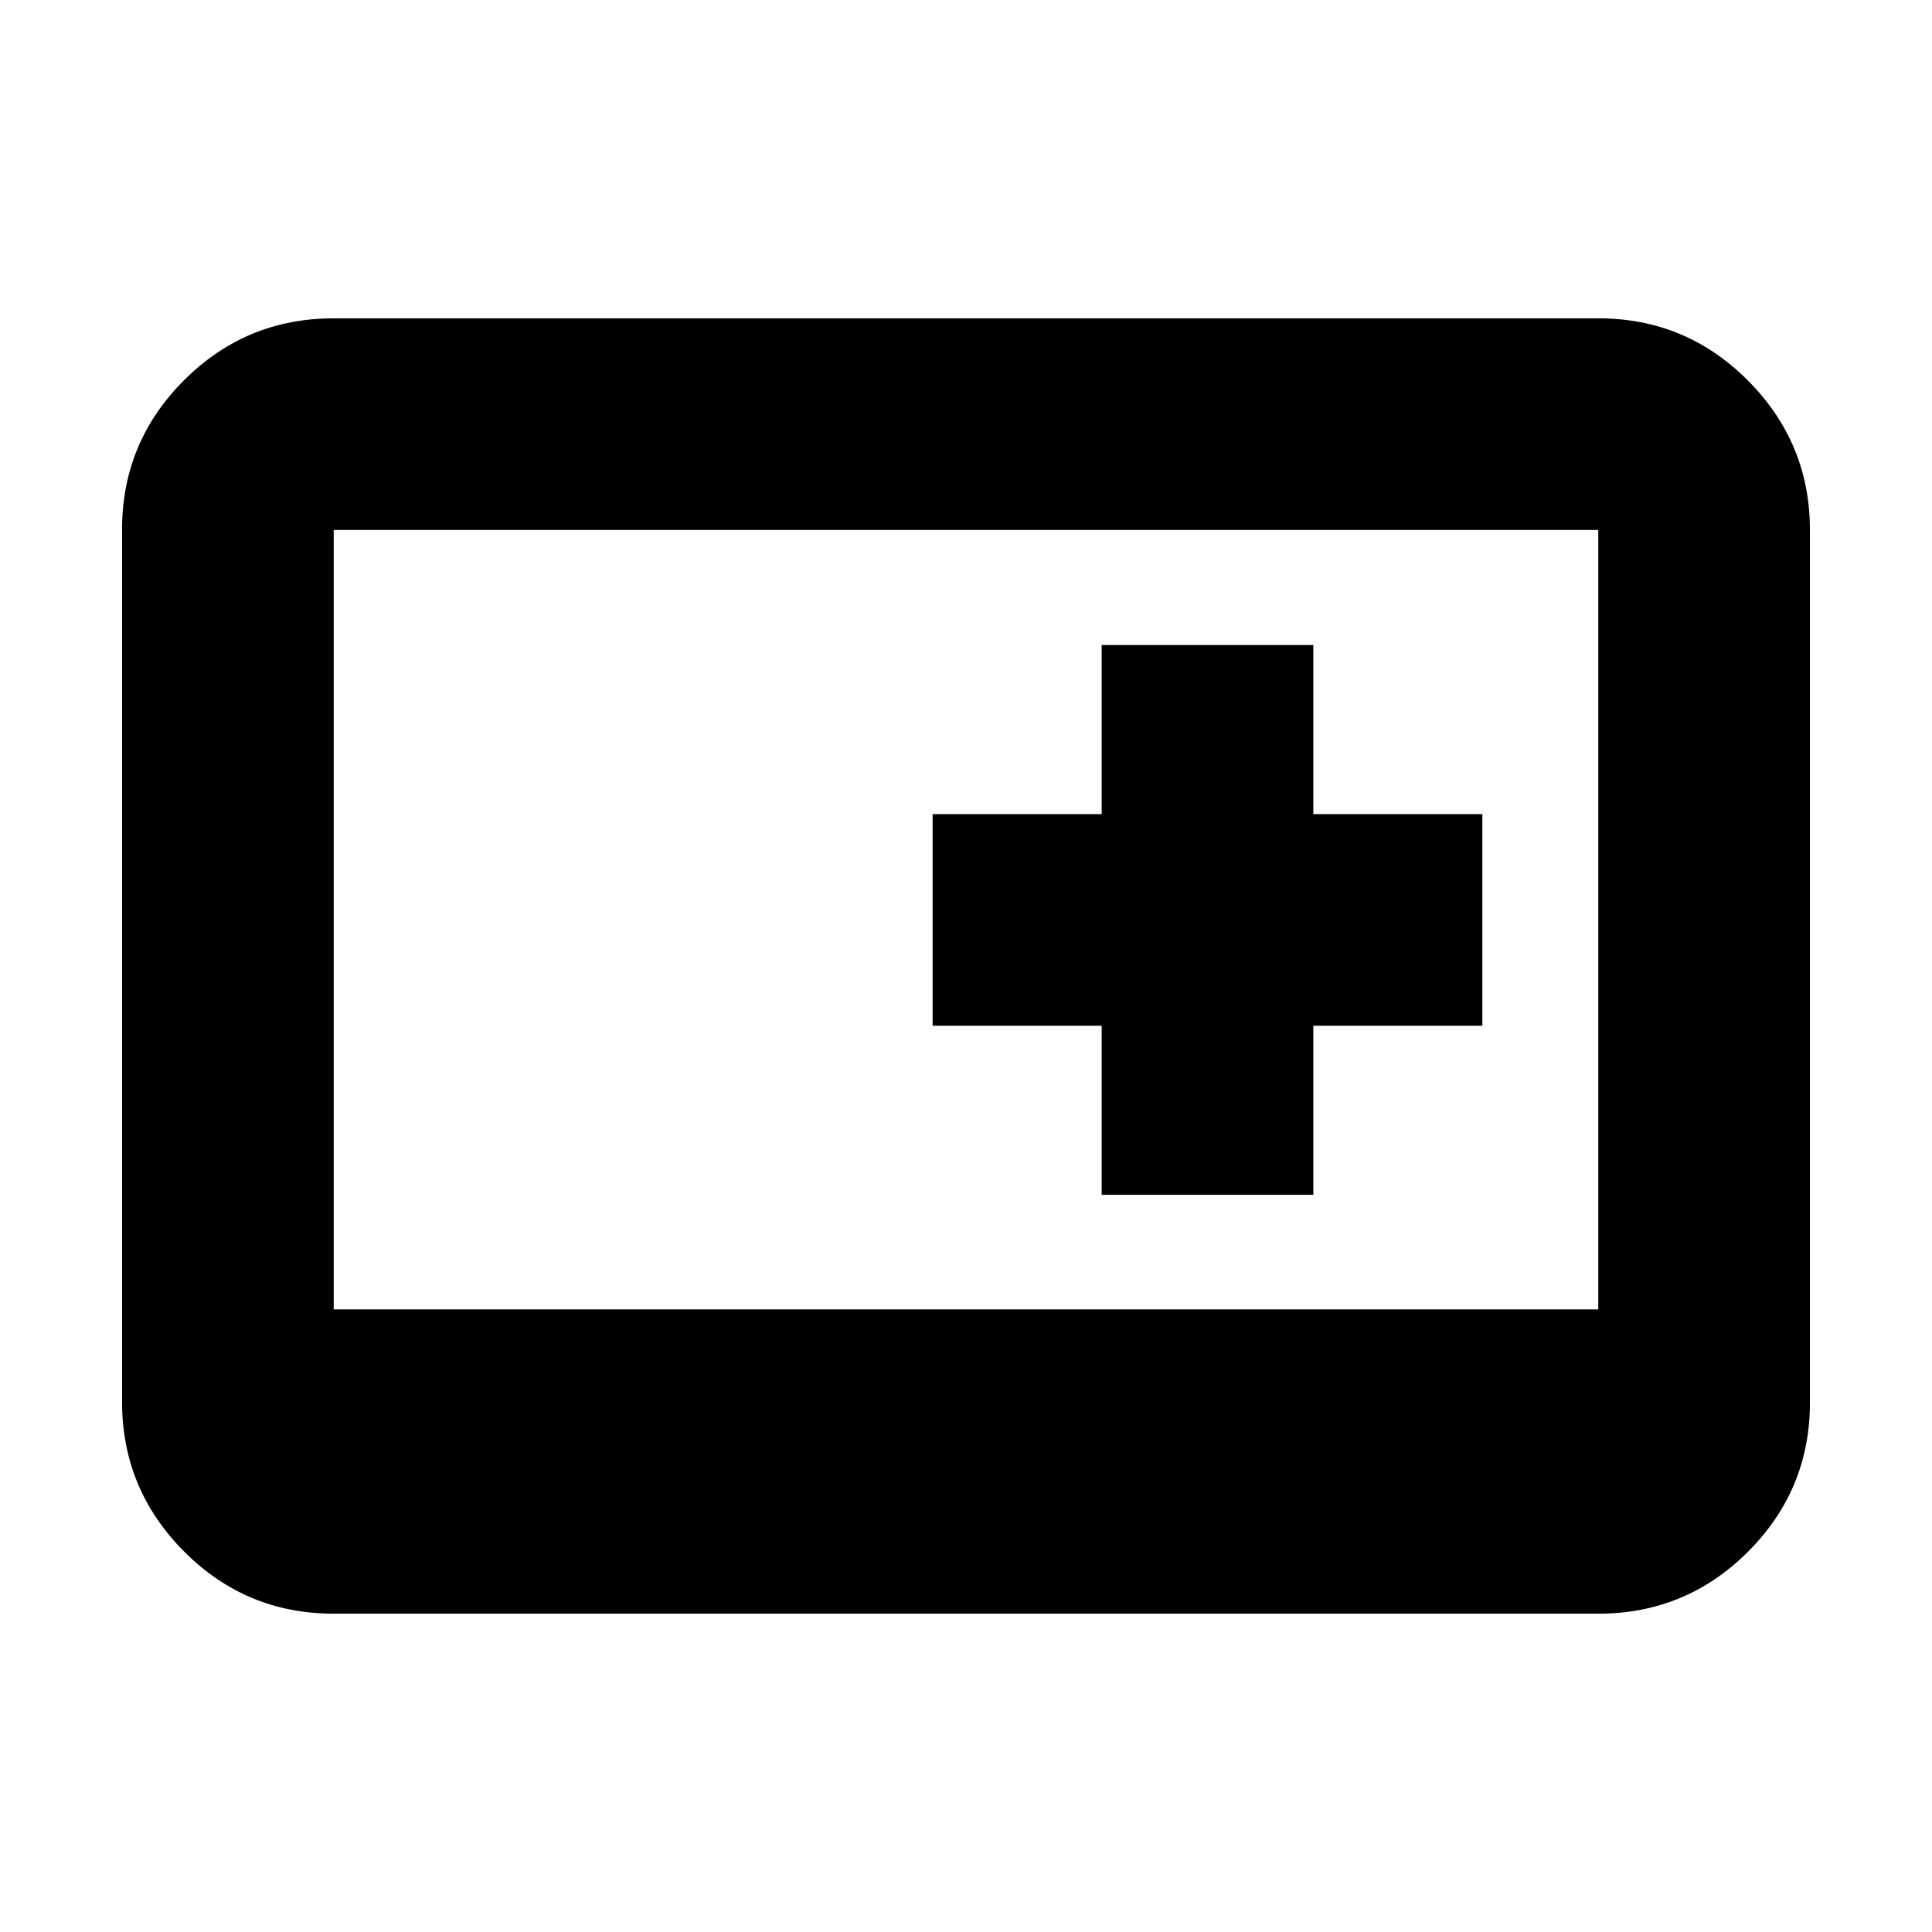 <svg xmlns="http://www.w3.org/2000/svg" height="20" viewBox="0 96 960 960" width="20"><path d="M547.413 689.696h105.174v-84h84V500.522h-84v-84H547.413v84h-84v105.174h84v84Zm-381.587 208.13q-43.629 0-74.402-30.951-30.772-30.952-30.772-74.263V359.065q0-43.312 30.772-74.101 30.773-30.79 74.402-30.79h628.348q43.629 0 74.402 30.951 30.772 30.952 30.772 74.263v433.547q0 43.312-30.772 74.101-30.773 30.79-74.402 30.79H165.826Zm0-151.196h628.348V359.348H165.826V746.63Z"/></svg>